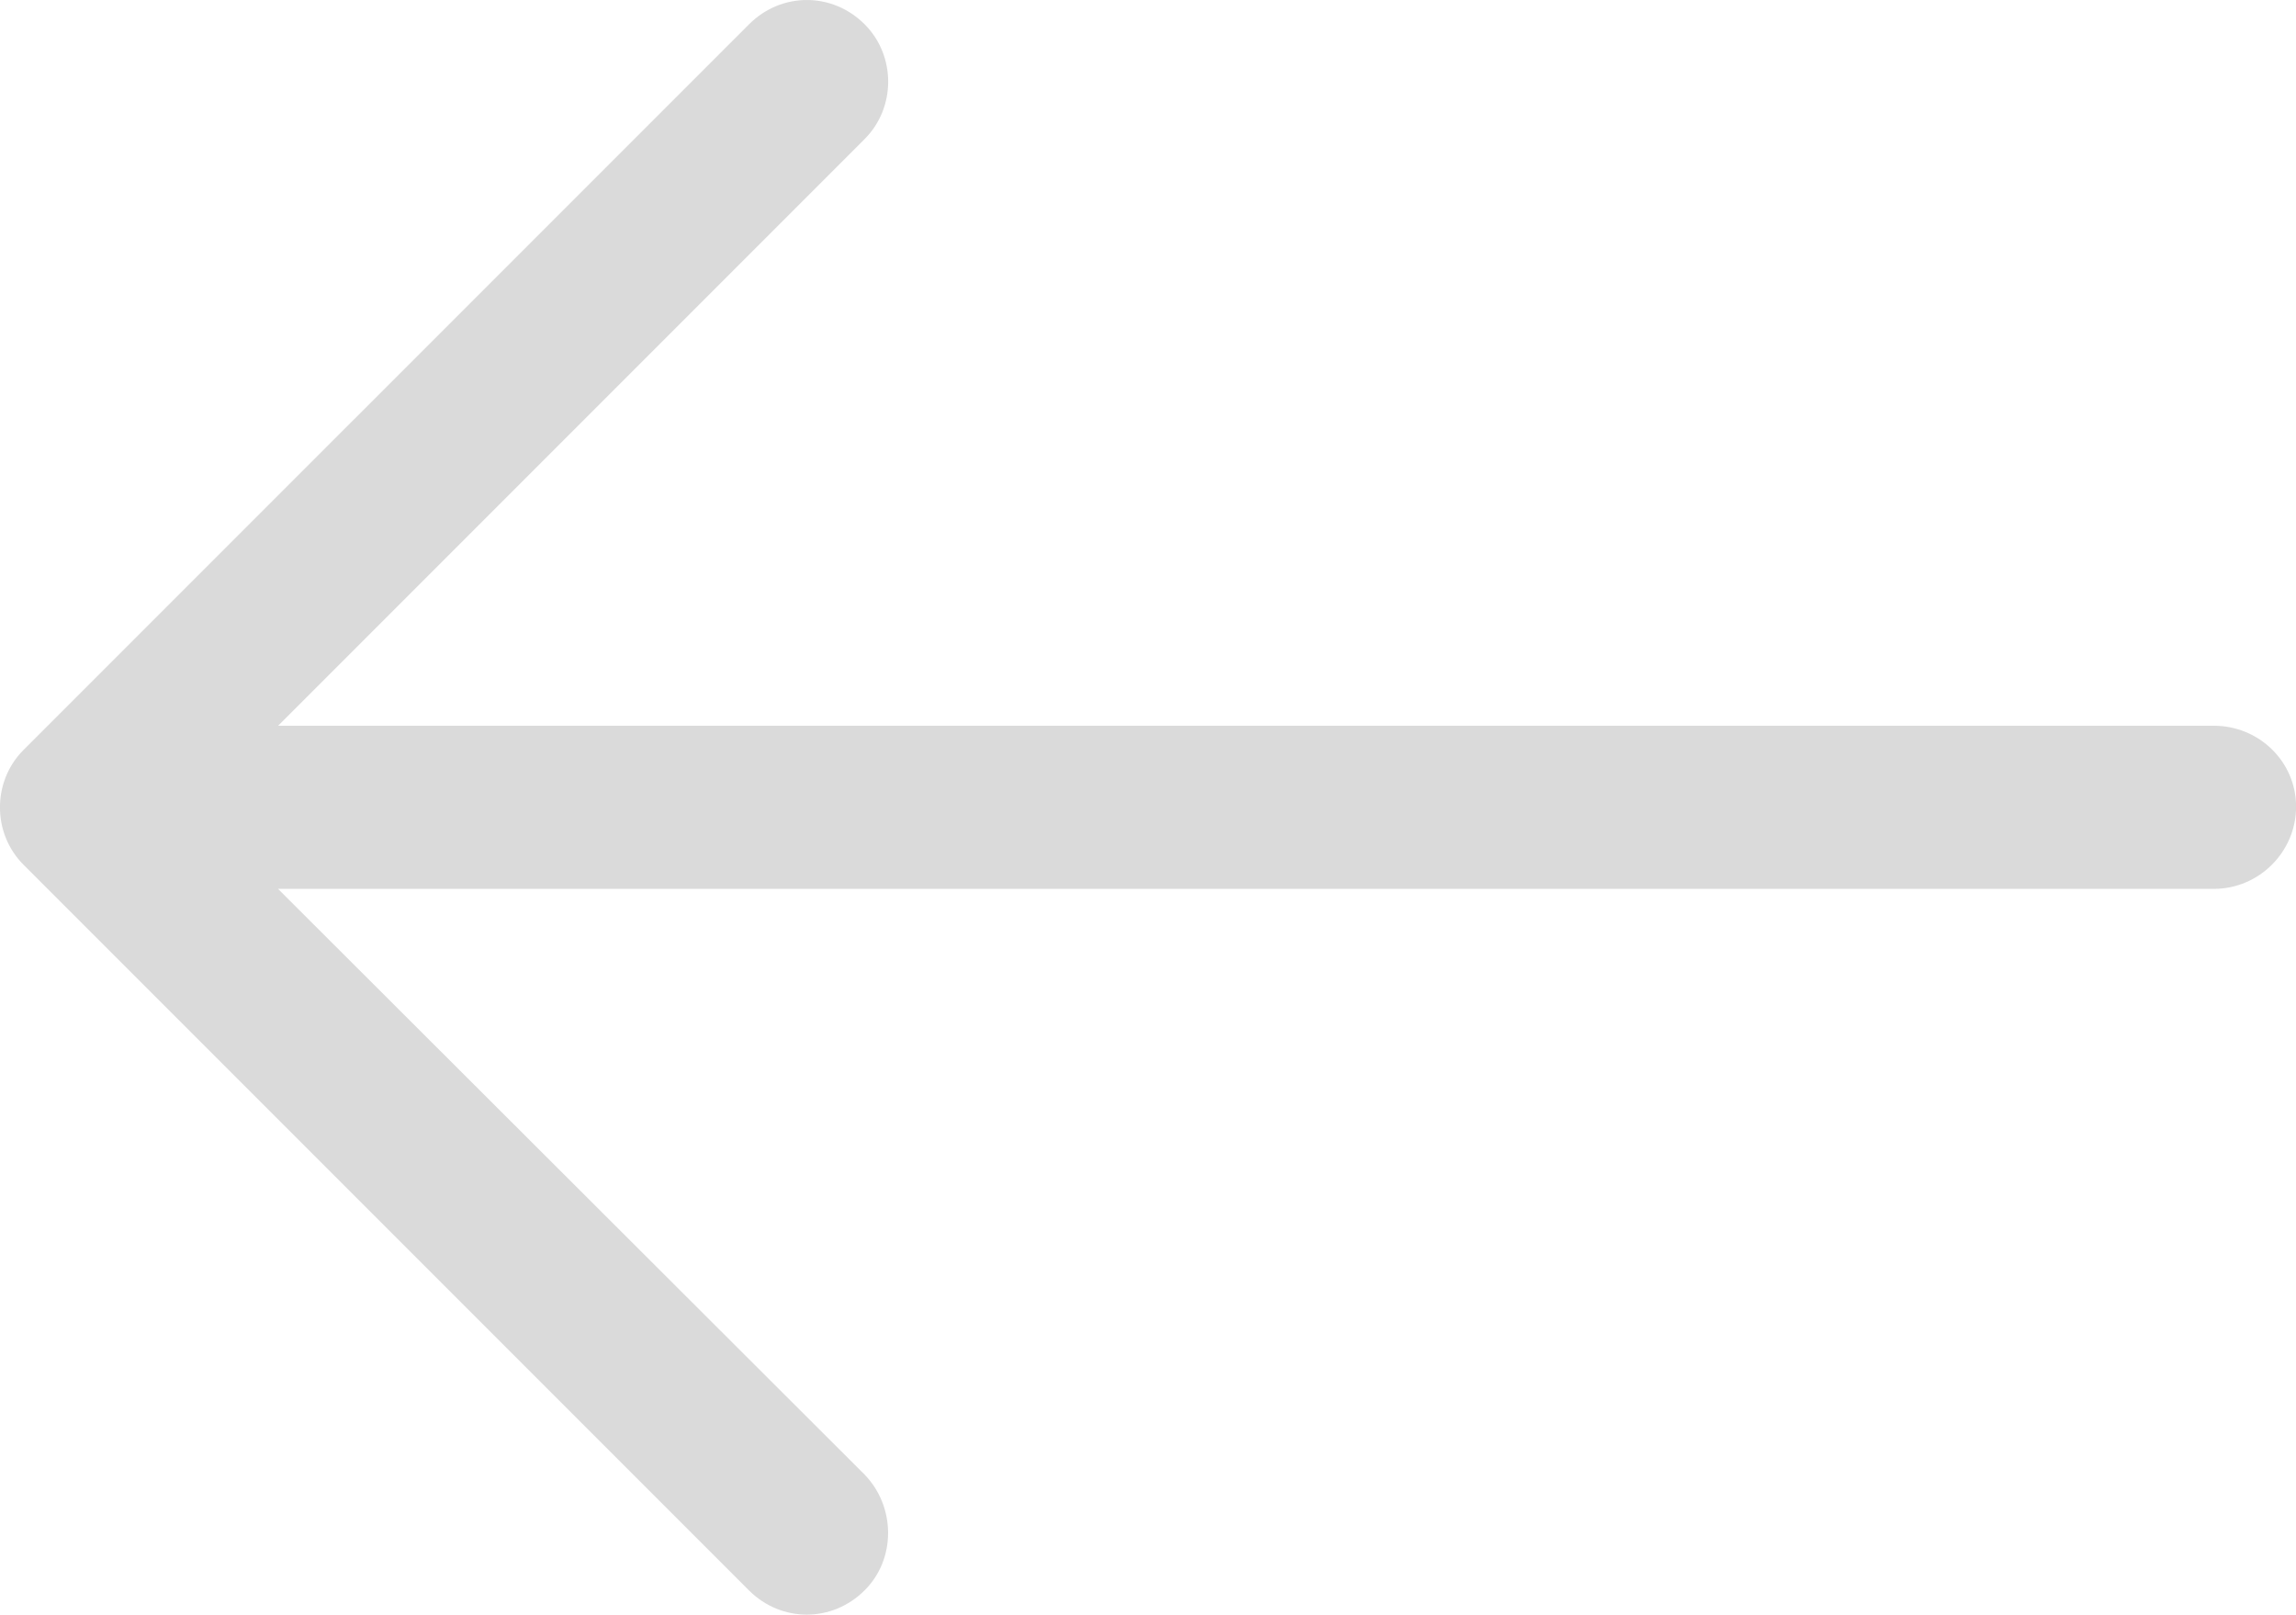 <?xml version="1.0" encoding="iso-8859-1"?>
<!-- Generator: Adobe Illustrator 21.1.0, SVG Export Plug-In . SVG Version: 6.00 Build 0)  -->
<svg version="1.1" id="&#x421;&#x43B;&#x43E;&#x439;_1"
	 xmlns="http://www.w3.org/2000/svg" xmlns:xlink="http://www.w3.org/1999/xlink" x="0px" y="0px" viewBox="0 0 29.161 20.501"
	 style="enable-background:new 0 0 29.161 20.501;" xml:space="preserve">
<g>
	<g>
		<g>
			<defs>
				<rect id="SVGID_1_" x="0" y="0.001" width="30" height="20.833"/>
			</defs>
			<clipPath id="SVGID_2_">
				<use xlink:href="#SVGID_1_"  style="overflow:visible;"/>
			</clipPath>
			<path style="clip-path:url(#SVGID_2_);fill:#DADADA;" d="M9.513,0.309c0.411-0.412,1.058-0.412,1.469,0
				c0.398,0.398,0.398,1.058,0,1.456l-7.45,7.45h24.586c0.574,0,1.044,0.457,1.044,1.027c0,0.574-0.47,1.044-1.044,1.044H3.531
				l7.45,7.437c0.398,0.411,0.398,1.076,0,1.47c-0.411,0.411-1.058,0.411-1.469,0l-9.214-9.214c-0.398-0.398-0.398-1.058,0-1.456
				L9.513,0.309z M9.513,0.309"/>
		</g>
	</g>
</g>
</svg>
